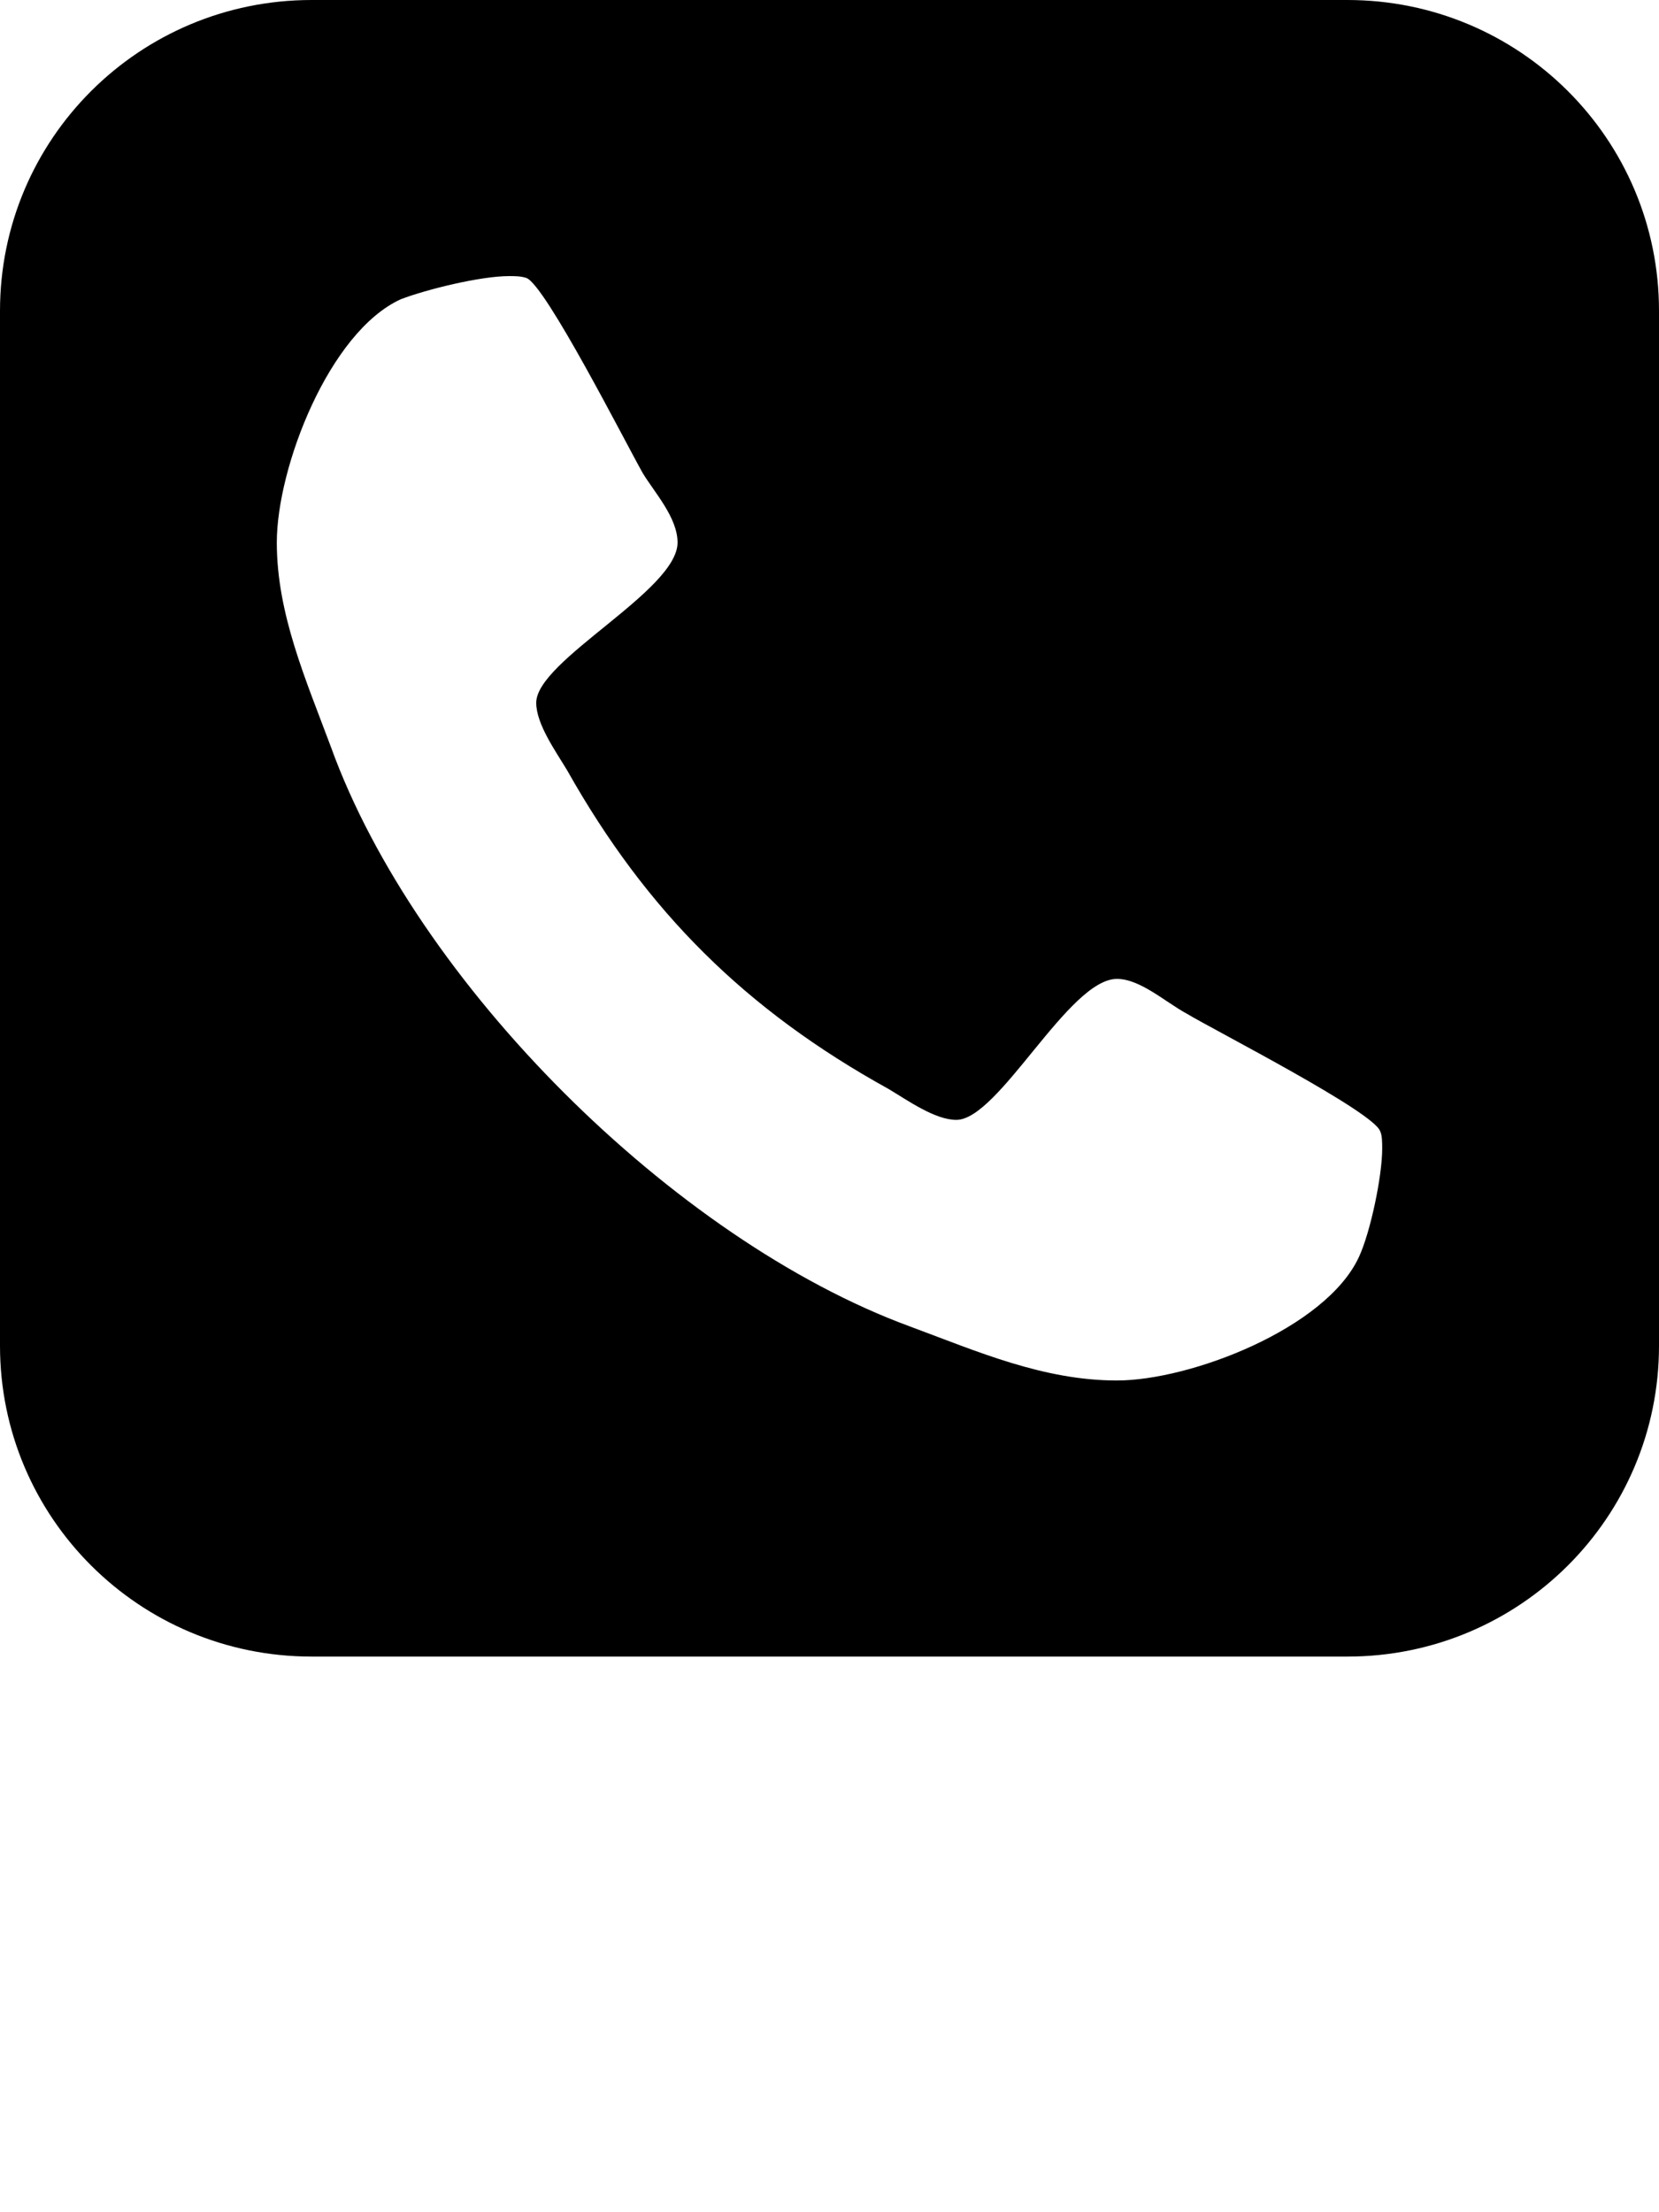 <svg width="27" height="36" viewBox="0 0 27 36" fill="none" xmlns="http://www.w3.org/2000/svg">
<path d="M22.495 18.695C22.495 18.601 22.495 18.475 22.463 18.412C22.369 18.098 19.785 16.778 19.313 16.495C18.966 16.307 18.557 15.93 18.178 15.93C17.391 15.93 16.257 18.224 15.564 18.224C15.217 18.224 14.776 17.909 14.461 17.721C12.13 16.433 10.523 14.83 9.231 12.537C9.042 12.222 8.727 11.783 8.727 11.437C8.727 10.746 11.027 9.614 11.027 8.829C11.027 8.421 10.649 8.012 10.46 7.698C10.176 7.195 8.884 4.65 8.569 4.524C8.475 4.493 8.38 4.493 8.286 4.493C7.813 4.493 6.931 4.713 6.522 4.87C5.356 5.404 4.505 7.604 4.505 8.829C4.505 9.992 4.978 11.06 5.387 12.159C6.774 15.993 10.964 20.172 14.807 21.585C15.91 21.994 16.981 22.465 18.178 22.465C19.376 22.465 21.581 21.617 22.117 20.454C22.306 20.046 22.495 19.135 22.495 18.695ZM27 5.059V21.9C27 24.696 24.732 26.958 21.928 26.958H5.072C2.268 26.958 0 24.696 0 21.9V5.059C0 2.262 2.268 0 5.072 0H21.928C24.732 0 27 2.262 27 5.059Z" fill="black"/>
</svg>
